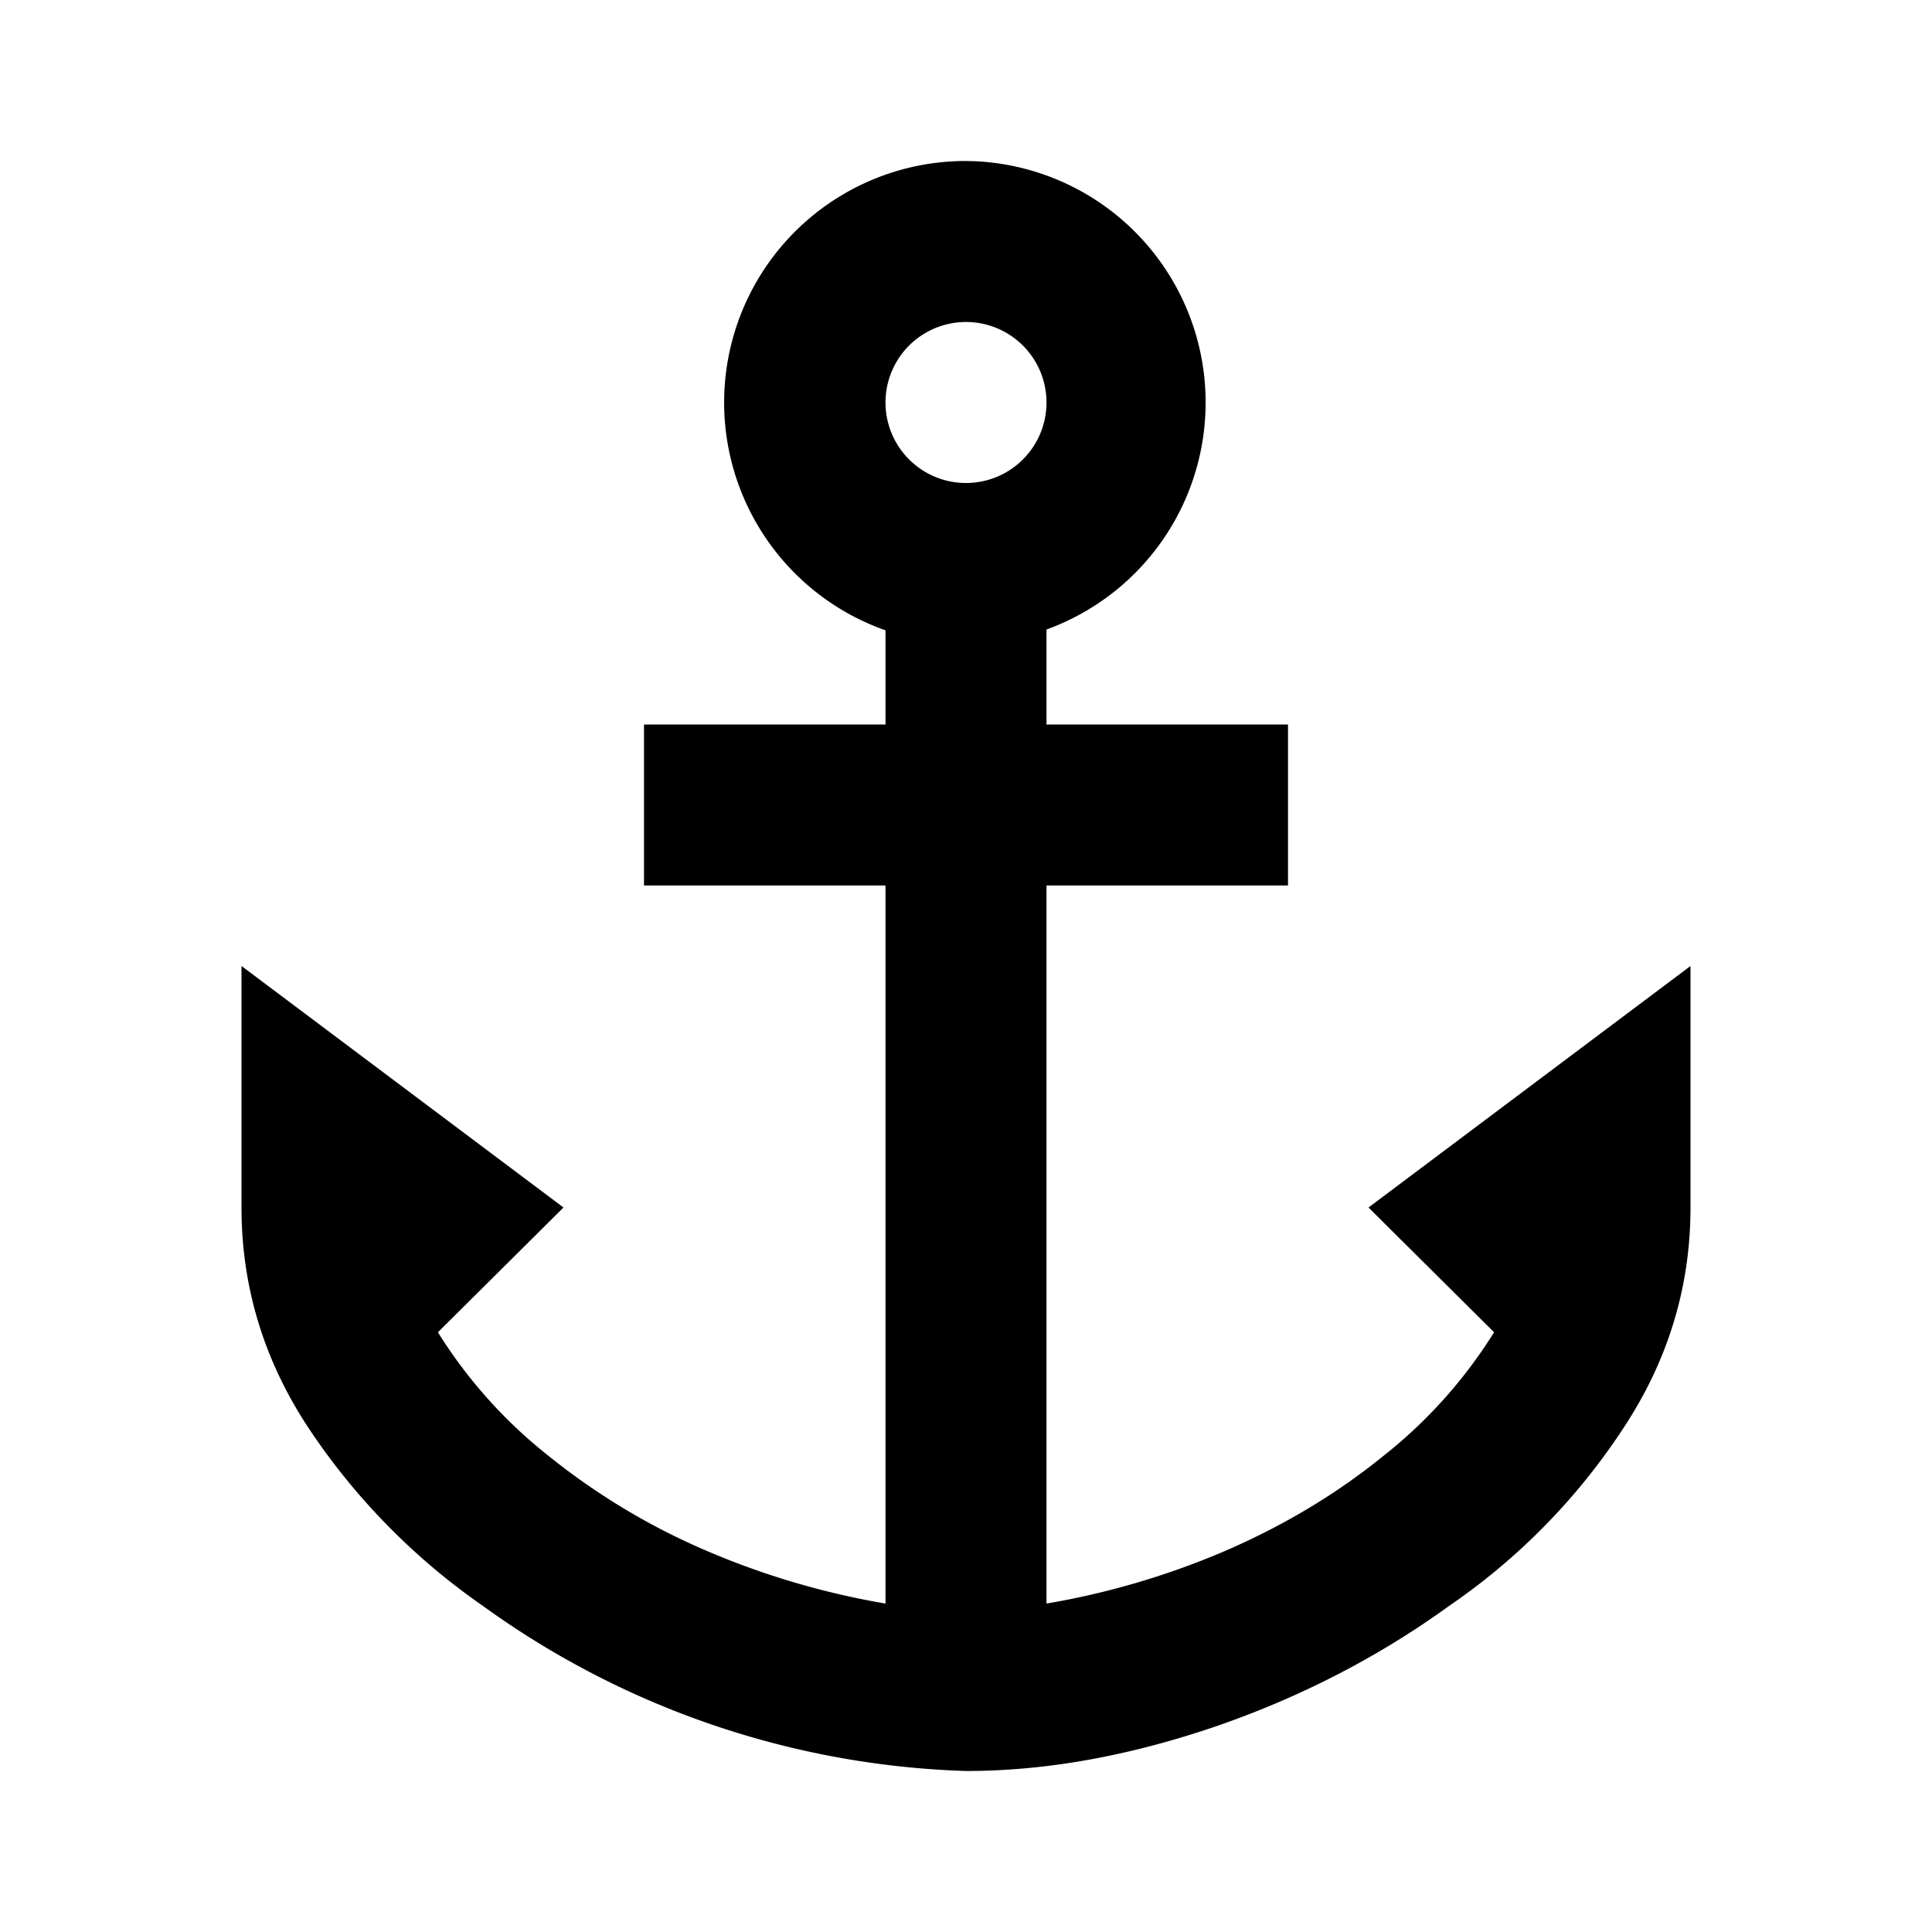 <svg height="24" viewBox="0 0 24 24" width="24" xmlns="http://www.w3.org/2000/svg" fill="currentColor"><path d="M12 2a3 3 0 00-1 5.83V9H8v2h3v8.92a9.8 9.8 0 01-2.21-.65 8.37 8.37 0 01-1.97-1.18 6 6 0 01-1.38-1.54L7 15l-4-3v3c0 .97.27 1.88.82 2.72A8.23 8.23 0 006 19.95 10.81 10.81 0 0012 22c1.03 0 2.07-.2 3.12-.56 1.04-.36 2.01-.86 2.88-1.49a7.95 7.95 0 002.18-2.23c.55-.84.82-1.75.82-2.72v-3l-4 3 1.56 1.55a6 6 0 01-1.38 1.54c-.58.47-1.23.86-1.97 1.18a9.8 9.8 0 01-2.21.65V11h3V9h-3V7.82A3 3 0 0012 2zm0 2a1 1 0 110 2 1 1 0 010-2z" /></svg>